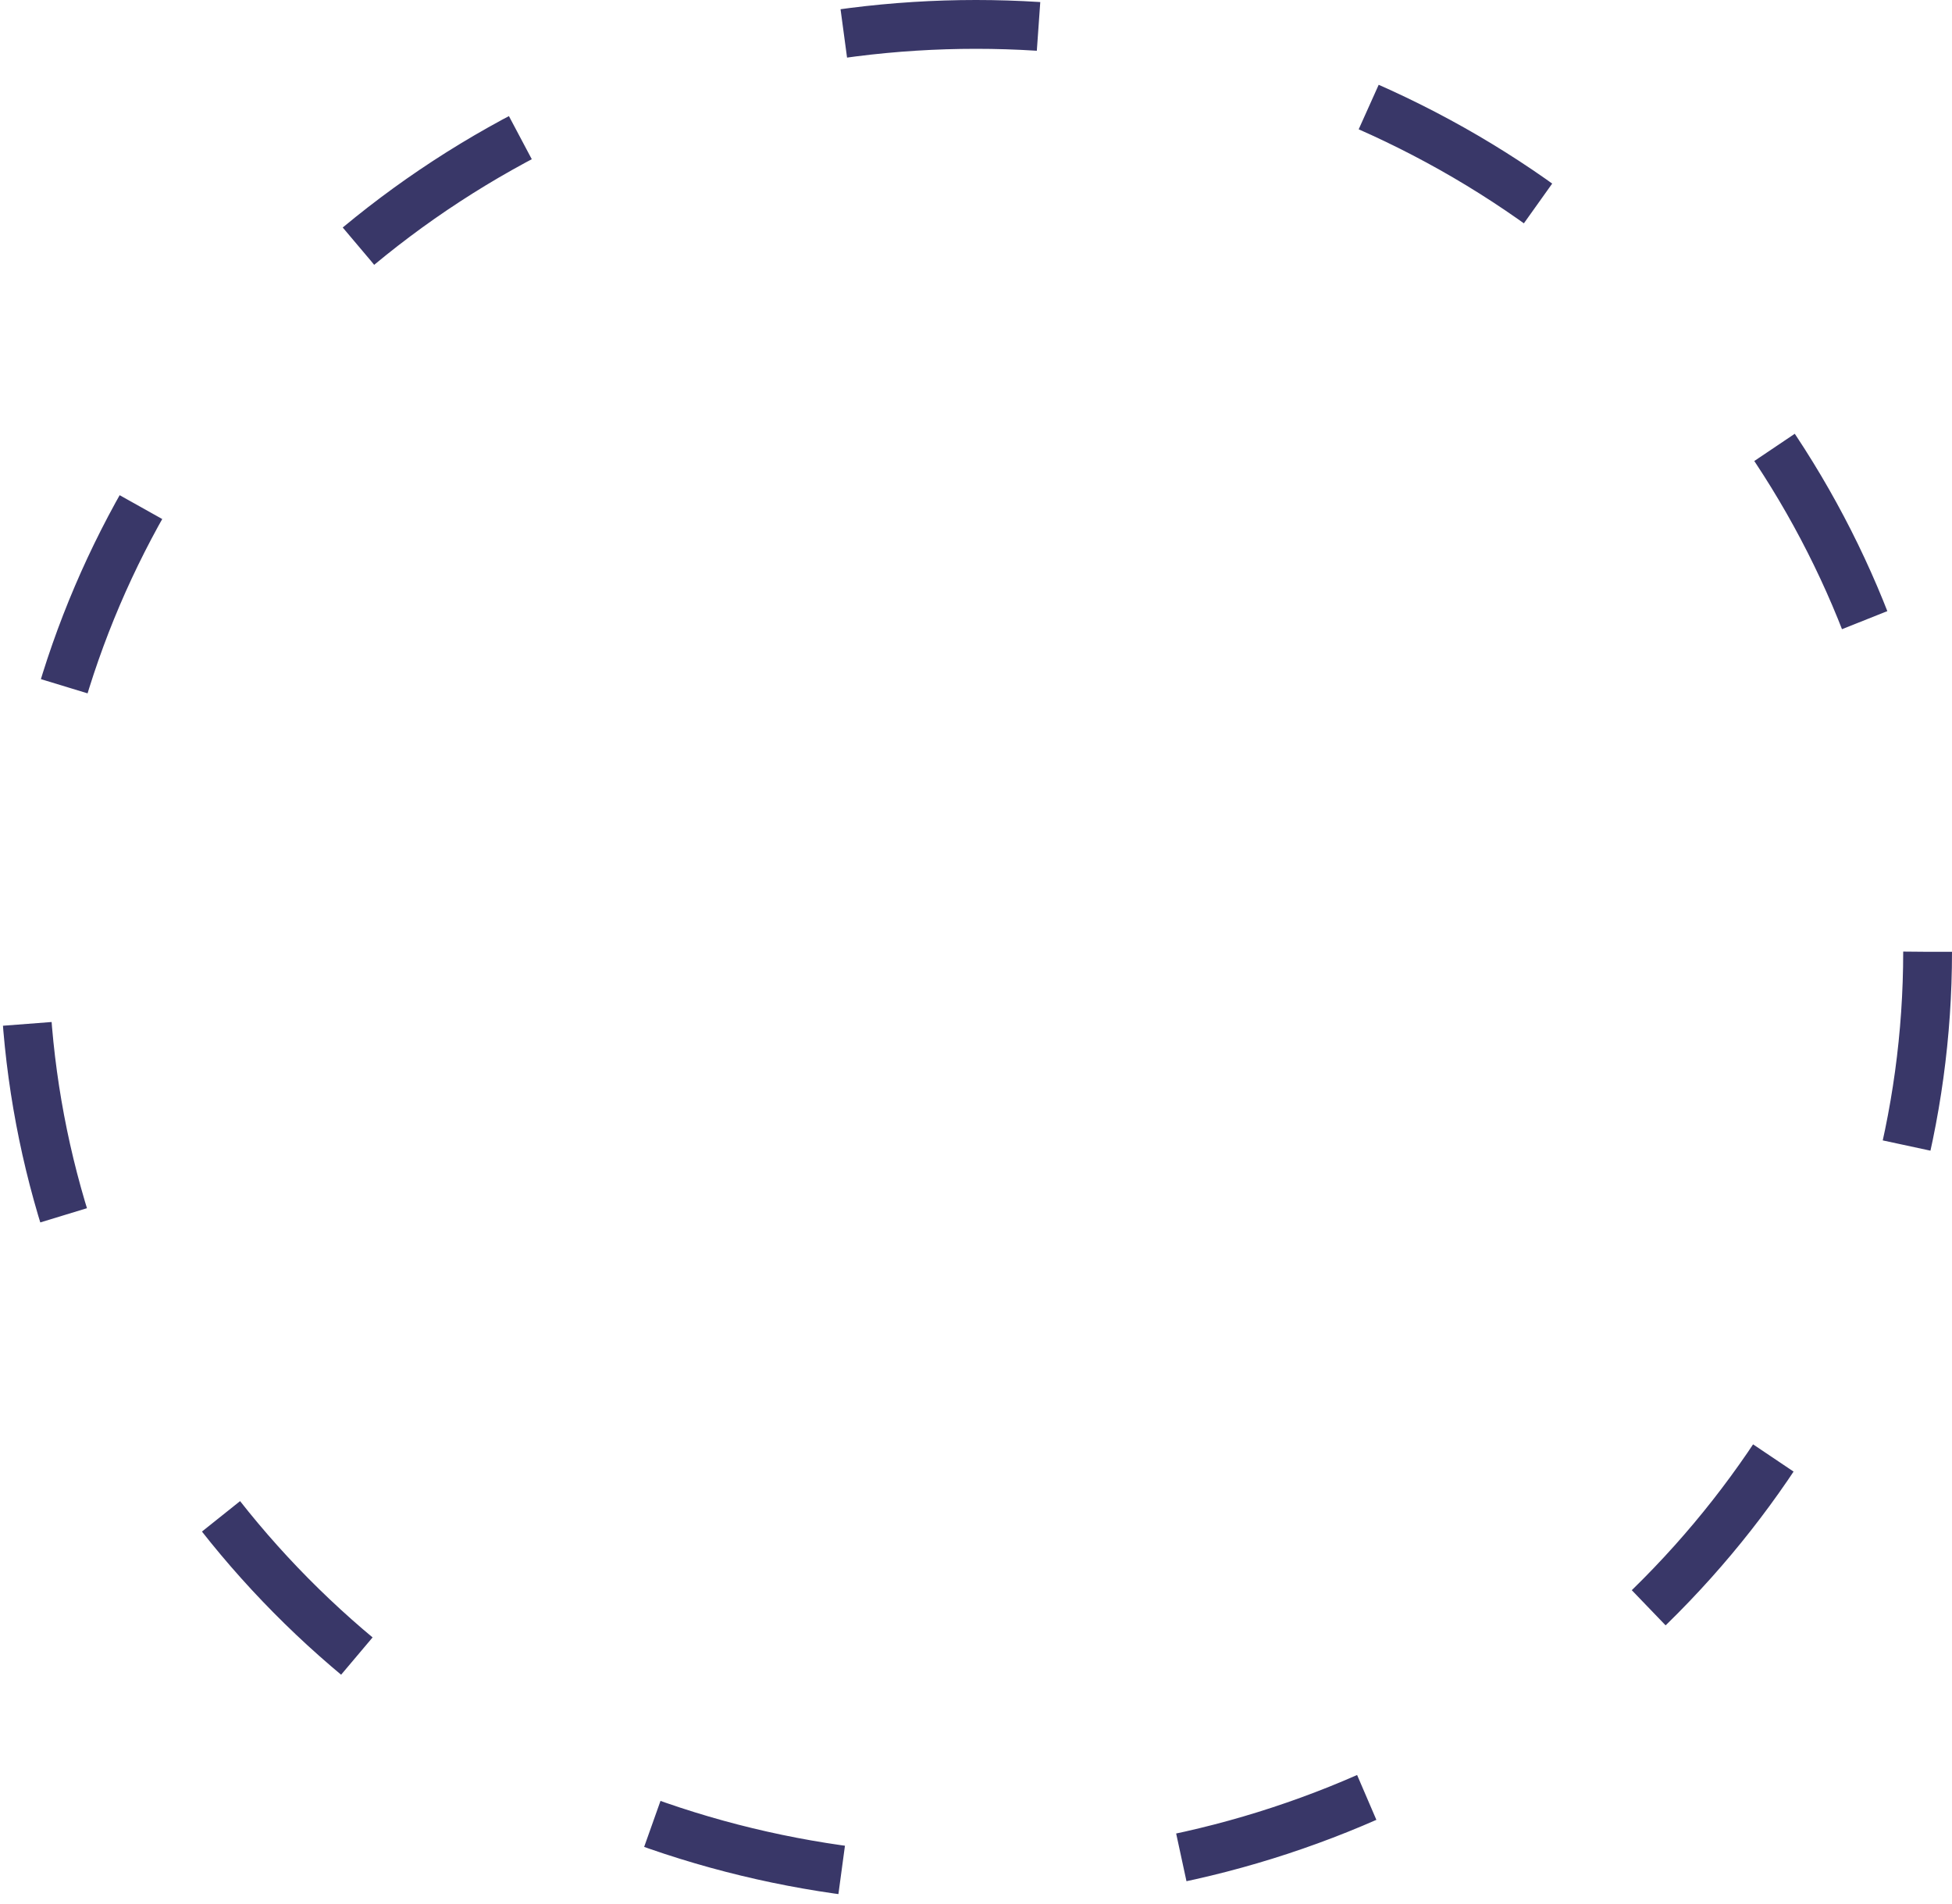 <svg xmlns="http://www.w3.org/2000/svg" width="40" height="39"><g fill="none" stroke="#393768" stroke-dasharray="4 7"><ellipse cx="20" cy="19.5" rx="20" ry="19.5" stroke="none"/><ellipse cx="20" cy="19.5" rx="19.5" ry="19"/></g></svg>